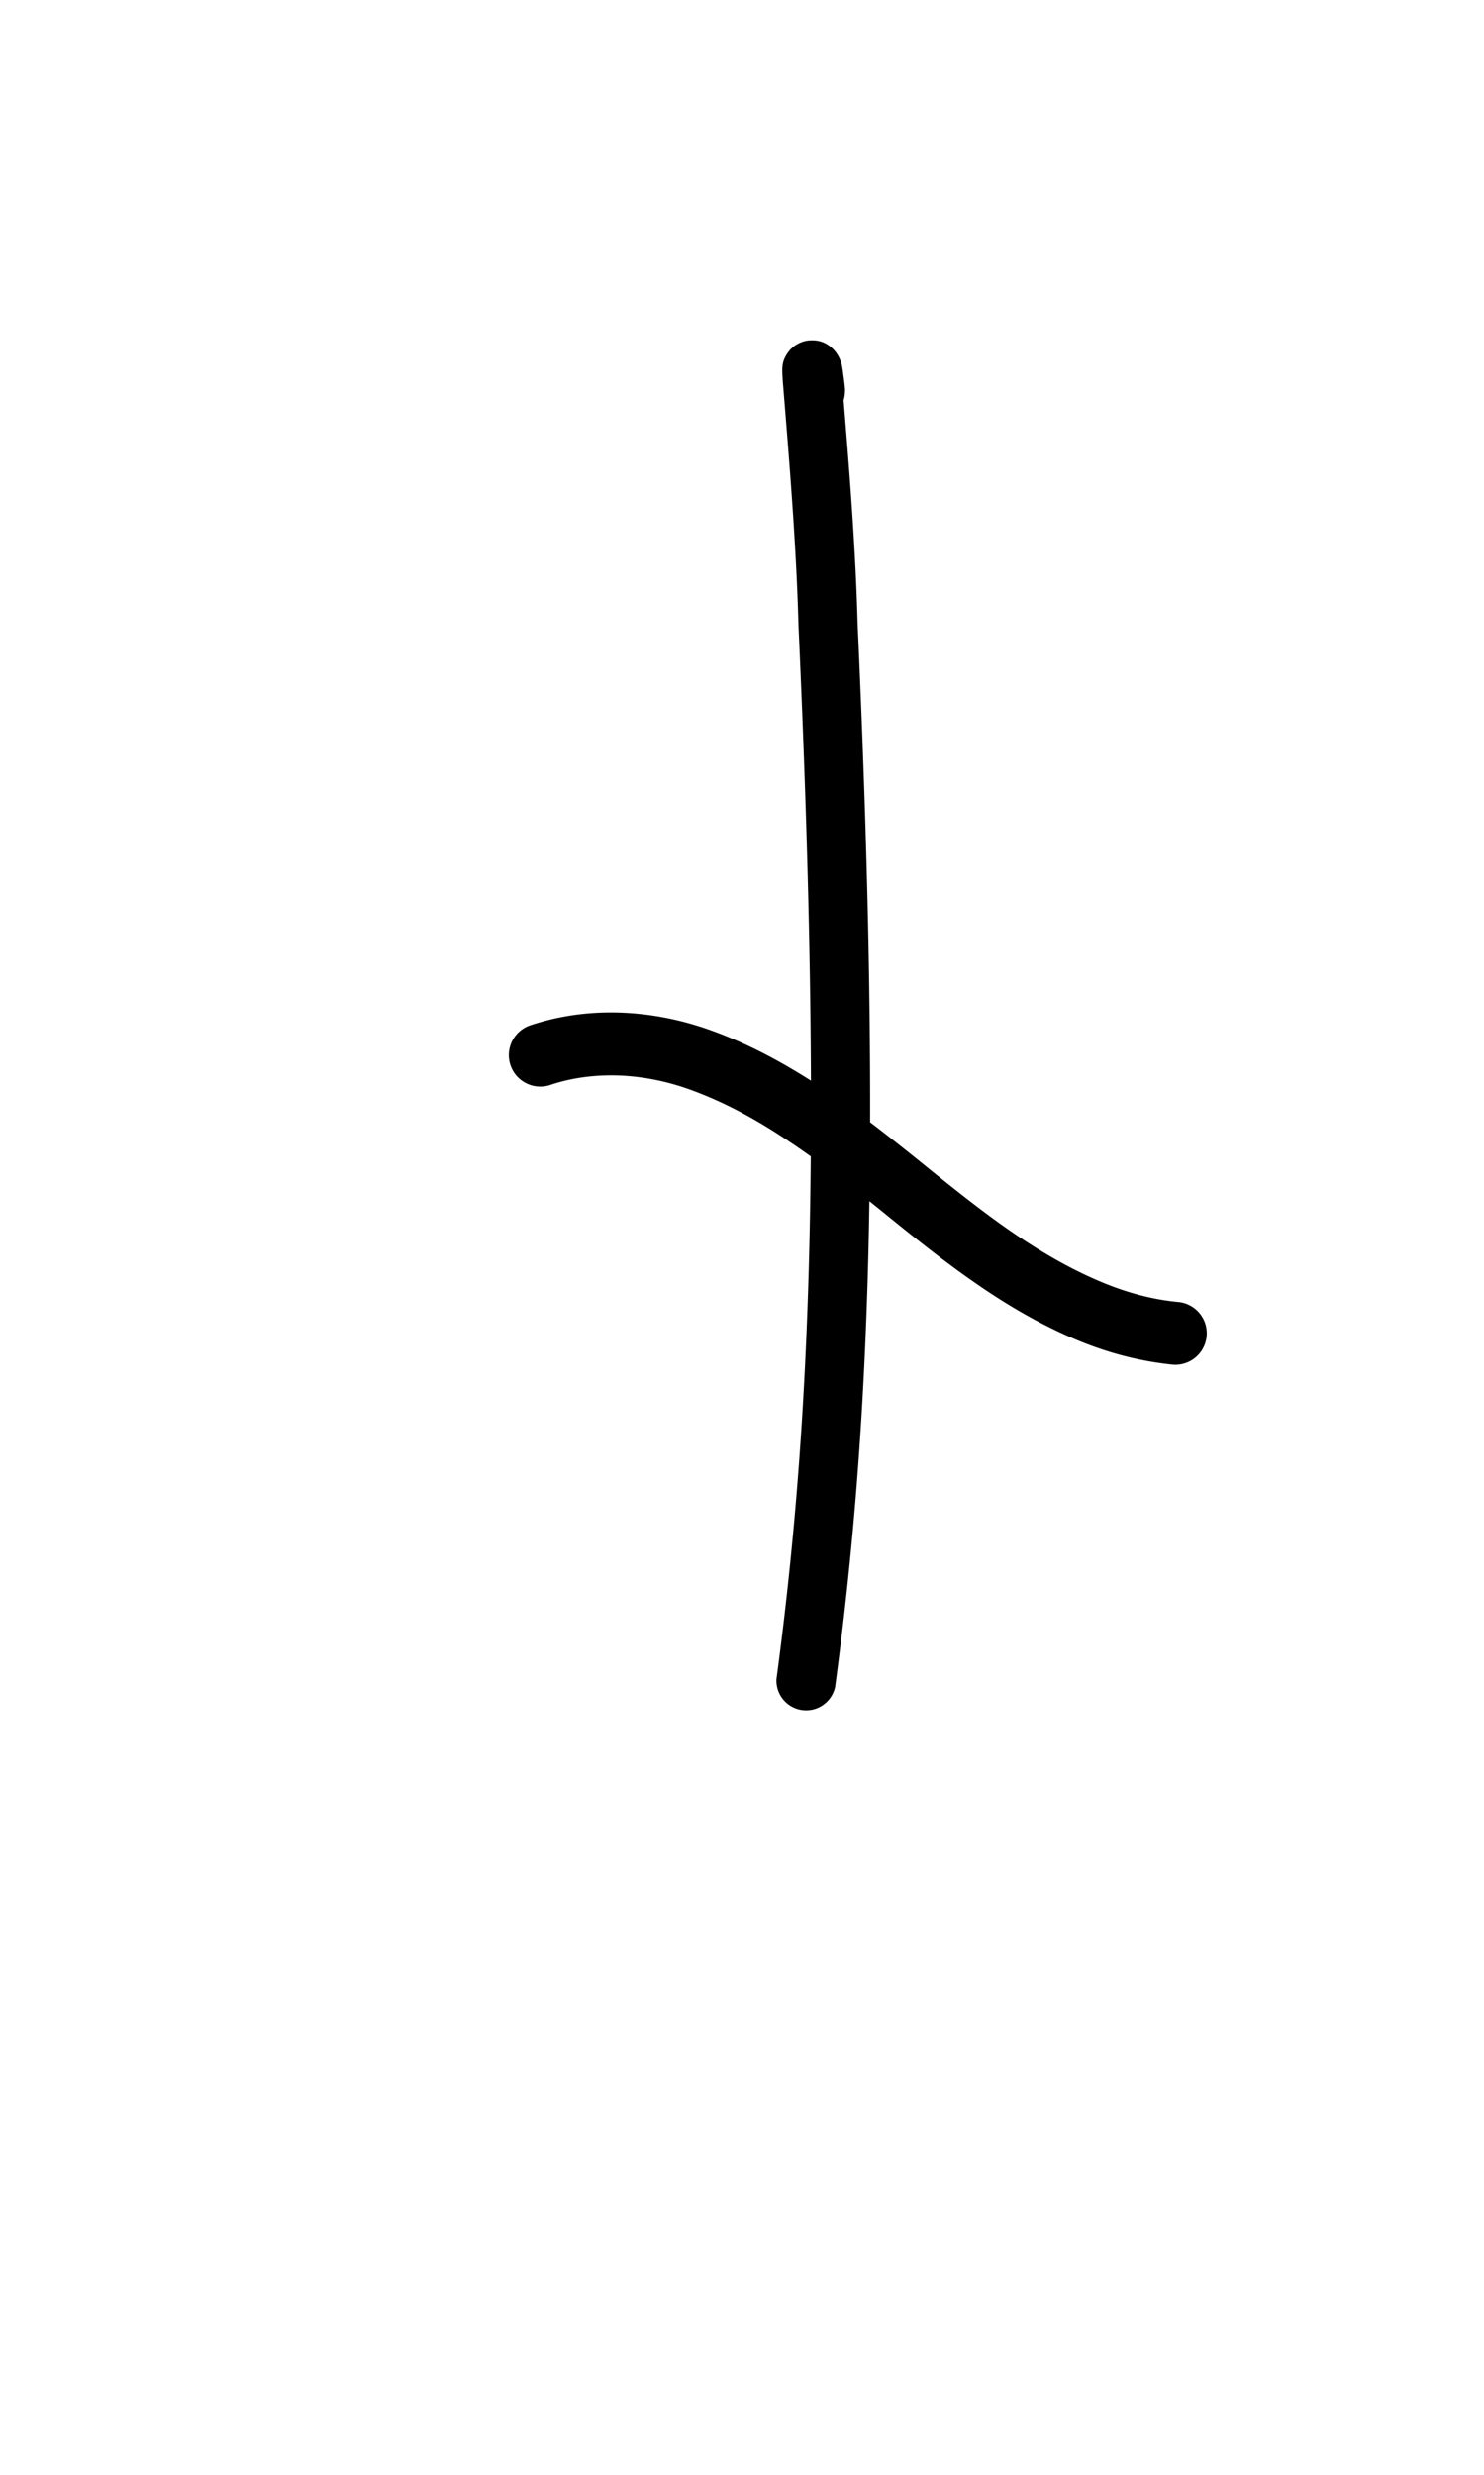 <?xml version="1.0" encoding="UTF-8" standalone="no"?>
<!-- Created with Inkscape (http://www.inkscape.org/) -->

<svg
   width="6mm"
   height="10mm"
   viewBox="0 0 6 10"
   version="1.1"
   id="svg1681"
   inkscape:version="1.2.1 (9c6d41e410, 2022-07-14)"
   sodipodi:docname="lower t 1.5.svg"
   inkscape:export-filename="..\..\..\..\Downloads\lower a diff canvas resize 3.0.png"
   inkscape:export-xdpi="96"
   inkscape:export-ydpi="96"
   xmlns:inkscape="http://www.inkscape.org/namespaces/inkscape"
   xmlns:sodipodi="http://sodipodi.sourceforge.net/DTD/sodipodi-0.dtd"
   xmlns="http://www.w3.org/2000/svg"
   xmlns:svg="http://www.w3.org/2000/svg"
   xmlns:rdf="http://www.w3.org/1999/02/22-rdf-syntax-ns#"
   xmlns:cc="http://creativecommons.org/ns#"
   xmlns:dc="http://purl.org/dc/elements/1.1/">
  <defs
     id="defs1675">
    <inkscape:path-effect
       effect="powerstroke"
       id="path-effect2518"
       is_visible="true"
       lpeversion="1"
       offset_points="1.682,0.127"
       not_jump="true"
       sort_points="true"
       interpolator_type="CentripetalCatmullRom"
       interpolator_beta="0.75"
       start_linecap_type="round"
       linejoin_type="spiro"
       miter_limit="4"
       scale_width="1"
       end_linecap_type="round" />
    <inkscape:path-effect
       effect="simplify"
       id="path-effect2516"
       is_visible="true"
       lpeversion="1"
       steps="1"
       threshold="0.004"
       smooth_angles="0"
       helper_size="0"
       simplify_individual_paths="false"
       simplify_just_coalesce="false"
       step="1" />
    <inkscape:path-effect
       effect="powerstroke"
       id="path-effect2511"
       is_visible="true"
       lpeversion="1"
       offset_points="0.541,0.12"
       not_jump="true"
       sort_points="true"
       interpolator_type="CentripetalCatmullRom"
       interpolator_beta="0.75"
       start_linecap_type="round"
       linejoin_type="spiro"
       miter_limit="4"
       scale_width="1"
       end_linecap_type="round" />
    <inkscape:path-effect
       effect="simplify"
       id="path-effect2509"
       is_visible="true"
       lpeversion="1"
       steps="1"
       threshold="0.004"
       smooth_angles="0"
       helper_size="0"
       simplify_individual_paths="false"
       simplify_just_coalesce="false"
       step="1" />
    <inkscape:path-effect
       effect="powerstroke"
       id="path-effect502"
       is_visible="true"
       lpeversion="1"
       offset_points="3.009,0.216 | 7.36,0.176 | 9.416,0.202"
       not_jump="true"
       sort_points="true"
       interpolator_type="CentripetalCatmullRom"
       interpolator_beta="0.75"
       start_linecap_type="round"
       linejoin_type="spiro"
       miter_limit="4"
       scale_width="1"
       end_linecap_type="round" />
    <inkscape:path-effect
       effect="simplify"
       id="path-effect500"
       is_visible="true"
       lpeversion="1"
       steps="1"
       threshold="0.004"
       smooth_angles="0"
       helper_size="0"
       simplify_individual_paths="false"
       simplify_just_coalesce="false"
       step="1" />
    <inkscape:path-effect
       effect="powerstroke"
       id="path-effect241"
       is_visible="true"
       lpeversion="1"
       offset_points="2.688,0.341"
       not_jump="true"
       sort_points="true"
       interpolator_type="CentripetalCatmullRom"
       interpolator_beta="0.75"
       start_linecap_type="round"
       linejoin_type="spiro"
       miter_limit="4"
       scale_width="1"
       end_linecap_type="round" />
    <inkscape:path-effect
       effect="simplify"
       id="path-effect239"
       is_visible="true"
       lpeversion="1"
       steps="1"
       threshold="0.003"
       smooth_angles="0"
       helper_size="0"
       simplify_individual_paths="false"
       simplify_just_coalesce="false"
       step="1" />
    <inkscape:path-effect
       effect="powerstroke"
       id="path-effect234"
       is_visible="true"
       lpeversion="1"
       offset_points="2.136,0.075"
       not_jump="true"
       sort_points="true"
       interpolator_type="CentripetalCatmullRom"
       interpolator_beta="0.75"
       start_linecap_type="round"
       linejoin_type="spiro"
       miter_limit="4"
       scale_width="1"
       end_linecap_type="round" />
    <inkscape:path-effect
       effect="simplify"
       id="path-effect232"
       is_visible="true"
       lpeversion="1"
       steps="1"
       threshold="0.003"
       smooth_angles="0"
       helper_size="0"
       simplify_individual_paths="false"
       simplify_just_coalesce="false"
       step="1" />
    <inkscape:path-effect
       effect="powerstroke"
       id="path-effect227"
       is_visible="true"
       lpeversion="1"
       offset_points="2.187,0.075"
       not_jump="true"
       sort_points="true"
       interpolator_type="CentripetalCatmullRom"
       interpolator_beta="0.75"
       start_linecap_type="round"
       linejoin_type="spiro"
       miter_limit="4"
       scale_width="1"
       end_linecap_type="round" />
    <inkscape:path-effect
       effect="simplify"
       id="path-effect225"
       is_visible="true"
       lpeversion="1"
       steps="1"
       threshold="0.003"
       smooth_angles="0"
       helper_size="0"
       simplify_individual_paths="false"
       simplify_just_coalesce="false"
       step="1" />
    <inkscape:path-effect
       effect="powerstroke"
       id="path-effect166"
       is_visible="true"
       lpeversion="1"
       offset_points="1.964,0.075"
       not_jump="true"
       sort_points="true"
       interpolator_type="CentripetalCatmullRom"
       interpolator_beta="0.75"
       start_linecap_type="round"
       linejoin_type="spiro"
       miter_limit="4"
       scale_width="1"
       end_linecap_type="round" />
    <inkscape:path-effect
       effect="simplify"
       id="path-effect164"
       is_visible="true"
       lpeversion="1"
       steps="1"
       threshold="0.003"
       smooth_angles="0"
       helper_size="0"
       simplify_individual_paths="false"
       simplify_just_coalesce="false"
       step="1" />
    <inkscape:path-effect
       effect="powerstroke"
       id="path-effect159"
       is_visible="true"
       lpeversion="1"
       offset_points="2.261,0.075"
       not_jump="true"
       sort_points="true"
       interpolator_type="CentripetalCatmullRom"
       interpolator_beta="0.75"
       start_linecap_type="round"
       linejoin_type="spiro"
       miter_limit="4"
       scale_width="1"
       end_linecap_type="round" />
    <inkscape:path-effect
       effect="simplify"
       id="path-effect157"
       is_visible="true"
       lpeversion="1"
       steps="1"
       threshold="0.003"
       smooth_angles="0"
       helper_size="0"
       simplify_individual_paths="false"
       simplify_just_coalesce="false"
       step="1" />
    <inkscape:path-effect
       effect="powerstroke"
       id="path-effect152"
       is_visible="true"
       lpeversion="1"
       offset_points="2.827,0.075"
       not_jump="true"
       sort_points="true"
       interpolator_type="CentripetalCatmullRom"
       interpolator_beta="0.75"
       start_linecap_type="round"
       linejoin_type="spiro"
       miter_limit="4"
       scale_width="1"
       end_linecap_type="round" />
    <inkscape:path-effect
       effect="simplify"
       id="path-effect150"
       is_visible="true"
       lpeversion="1"
       steps="1"
       threshold="0.003"
       smooth_angles="0"
       helper_size="0"
       simplify_individual_paths="false"
       simplify_just_coalesce="false"
       step="1" />
    <inkscape:path-effect
       effect="powerstroke"
       id="path-effect145"
       is_visible="true"
       lpeversion="1"
       offset_points="3.837,0.075"
       not_jump="true"
       sort_points="true"
       interpolator_type="CentripetalCatmullRom"
       interpolator_beta="0.75"
       start_linecap_type="round"
       linejoin_type="spiro"
       miter_limit="4"
       scale_width="1"
       end_linecap_type="round" />
    <inkscape:path-effect
       effect="simplify"
       id="path-effect143"
       is_visible="true"
       lpeversion="1"
       steps="1"
       threshold="0.003"
       smooth_angles="0"
       helper_size="0"
       simplify_individual_paths="false"
       simplify_just_coalesce="false"
       step="1" />
    <inkscape:path-effect
       effect="powerstroke"
       id="path-effect138"
       is_visible="true"
       lpeversion="1"
       offset_points="2.688,0.075"
       not_jump="true"
       sort_points="true"
       interpolator_type="CentripetalCatmullRom"
       interpolator_beta="0.75"
       start_linecap_type="round"
       linejoin_type="spiro"
       miter_limit="4"
       scale_width="1"
       end_linecap_type="round" />
    <inkscape:path-effect
       effect="simplify"
       id="path-effect136"
       is_visible="true"
       lpeversion="1"
       steps="1"
       threshold="0.003"
       smooth_angles="0"
       helper_size="0"
       simplify_individual_paths="false"
       simplify_just_coalesce="false"
       step="1" />
    <inkscape:path-effect
       effect="powerstroke"
       id="path-effect131"
       is_visible="true"
       lpeversion="1"
       offset_points="1.994,0.075"
       not_jump="true"
       sort_points="true"
       interpolator_type="CentripetalCatmullRom"
       interpolator_beta="0.75"
       start_linecap_type="round"
       linejoin_type="spiro"
       miter_limit="4"
       scale_width="1"
       end_linecap_type="round" />
    <inkscape:path-effect
       effect="simplify"
       id="path-effect129"
       is_visible="true"
       lpeversion="1"
       steps="1"
       threshold="0.003"
       smooth_angles="0"
       helper_size="0"
       simplify_individual_paths="false"
       simplify_just_coalesce="false"
       step="1" />
  </defs>
  <sodipodi:namedview
     id="base"
     pagecolor="#ffffff"
     bordercolor="#666666"
     borderopacity="1.0"
     inkscape:pageopacity="0.0"
     inkscape:pageshadow="2"
     inkscape:zoom="7.919596"
     inkscape:cx="-5.3033008"
     inkscape:cy="20.834396"
     inkscape:document-units="mm"
     inkscape:current-layer="layer1"
     showgrid="false"
     fit-margin-top="0"
     fit-margin-left="0"
     fit-margin-right="0"
     fit-margin-bottom="0"
     inkscape:window-width="1920"
     inkscape:window-height="974"
     inkscape:window-x="-11"
     inkscape:window-y="2869"
     inkscape:window-maximized="1"
     showguides="true"
     inkscape:guide-bbox="true"
     inkscape:snap-bbox="true"
     inkscape:bbox-nodes="true"
     inkscape:snap-nodes="false"
     inkscape:snap-others="false"
     inkscape:snap-page="true"
     inkscape:snap-grids="false"
     inkscape:snap-to-guides="false"
     inkscape:snap-global="false"
     inkscape:pagecheckerboard="0"
     inkscape:showpageshadow="2"
     inkscape:deskcolor="#d1d1d1">
    <sodipodi:guide
       position="-6.181,9.499"
       orientation="0,1"
       id="guide816"
       inkscape:locked="false" />
    <sodipodi:guide
       position="-4.41,10.647"
       orientation="0,1"
       id="guide818"
       inkscape:locked="false" />
    <sodipodi:guide
       position="2.76,11.096"
       orientation="1,0"
       id="guide820"
       inkscape:locked="false" />
    <sodipodi:guide
       position="3.657,10.942"
       orientation="1,0"
       id="guide822"
       inkscape:locked="false" />
    <sodipodi:guide
       position="-0.052,9.749"
       orientation="1,0"
       id="guide1853"
       inkscape:locked="false" />
    <sodipodi:guide
       position="-2.372,3.018"
       orientation="0,1"
       id="guide1855"
       inkscape:locked="false" />
  </sodipodi:namedview>
  <g
     inkscape:label="Layer 1"
     inkscape:groupmode="layer"
     id="layer1"
     transform="translate(17.028,-147.229)">
    <path
       d="m -13.611,148.808 c -7.22e-4,-0.009 -0.002,-0.025 -0.005,-0.047 -8.96e-4,-0.007 -0.002,-0.015 -0.003,-0.023 -9.4e-4,-0.007 -0.002,-0.014 -0.003,-0.021 -3.28e-4,-0.002 -6.77e-4,-0.004 -0.001,-0.006 -9.17e-4,-0.005 -0.001,-0.007 -0.002,-0.009 -3.84e-4,-0.002 -9.84e-4,-0.004 -0.002,-0.007 -4.03e-4,-0.001 -9.74e-4,-0.004 -0.002,-0.006 -6.81e-4,-0.002 -0.002,-0.006 -0.004,-0.01 -0.001,-0.003 -0.005,-0.011 -0.011,-0.02 -0.003,-0.005 -0.008,-0.012 -0.016,-0.02 -0.007,-0.007 -0.022,-0.02 -0.043,-0.028 -0.011,-0.004 -0.025,-0.007 -0.04,-0.007 -0.015,-2.1e-4 -0.03,0.002 -0.043,0.007 -0.013,0.005 -0.024,0.011 -0.033,0.018 -0.008,0.007 -0.015,0.013 -0.019,0.019 -0.009,0.011 -0.014,0.021 -0.017,0.027 -0.003,0.006 -0.005,0.012 -0.006,0.016 -0.002,0.007 -0.003,0.013 -0.003,0.016 -4.77e-4,0.003 -7.29e-4,0.006 -8.72e-4,0.008 -2.77e-4,0.004 -3.37e-4,0.007 -3.5e-4,0.01 -1.5e-5,0.002 1.8e-5,0.005 6.6e-5,0.006 9.3e-5,0.004 2.75e-4,0.008 5.11e-4,0.012 4.46e-4,0.008 0.001,0.019 0.002,0.032 0.024,0.297 0.054,0.647 0.063,0.983 0.096,2.112 0.049,3.227 -0.089,4.256 a 0.12,0.12 90 0 0 0.237,0.032 c 0.141,-1.048 0.187,-2.179 0.091,-4.297 -0.009,-0.341 -0.04,-0.698 -0.064,-0.993 -0.001,-0.013 -0.002,-0.021 -0.002,-0.026 -1.5e-4,-0.003 -2.09e-4,-0.004 -2.16e-4,-0.005 -2e-6,0.002 -2.1e-5,0.004 -2.3e-4,0.007 -1.08e-4,0.002 -3.19e-4,0.004 -7.48e-4,0.007 -3.79e-4,0.003 -0.001,0.008 -0.003,0.016 -0.001,0.004 -0.003,0.009 -0.006,0.016 -0.003,0.006 -0.008,0.016 -0.017,0.027 -0.005,0.006 -0.011,0.013 -0.019,0.019 -0.009,0.007 -0.019,0.013 -0.032,0.018 -0.013,0.005 -0.028,0.008 -0.043,0.007 -0.015,-2.1e-4 -0.028,-0.003 -0.039,-0.007 -0.022,-0.008 -0.036,-0.02 -0.043,-0.028 -0.008,-0.008 -0.013,-0.015 -0.016,-0.02 -0.006,-0.009 -0.009,-0.017 -0.01,-0.019 -0.002,-0.004 -0.003,-0.007 -0.003,-0.009 -6.23e-4,-0.002 -0.001,-0.004 -0.001,-0.005 4e-6,0.002 7.34e-4,0.007 0.002,0.013 8.62e-4,0.006 0.002,0.013 0.003,0.02 0.002,0.018 0.003,0.032 0.004,0.038 a 0.12,0.12 90 0 0 0.239,-0.019 z"
       id="path-1"
       inkscape:path-effect="#path-effect2509;#path-effect2511"
       inkscape:original-d="m -13.730759,148.81771 c -0.05021,-0.45394 0.04835,0.57714 0.04505,0.76599 0.06945,1.48013 0.11568,2.97749 -0.08209,4.44901"
       style="fill:#000000;fill-rule:nonzero;stroke:none;stroke-width:1.404" />
    <path
       d="m -14.803,151.613 c 0.059,-0.02 0.155,-0.043 0.282,-0.038 0.09,0.004 0.188,0.022 0.286,0.058 0.138,0.05 0.267,0.121 0.391,0.204 0.047,0.031 0.092,0.063 0.136,0.095 0.075,0.055 0.148,0.113 0.233,0.181 0.111,0.09 0.242,0.197 0.377,0.291 0.134,0.094 0.276,0.178 0.43,0.242 0.163,0.067 0.295,0.088 0.38,0.097 a 0.127,0.127 90 0 0 0.024,-0.253 c -0.065,-0.006 -0.172,-0.023 -0.307,-0.079 -0.132,-0.055 -0.257,-0.128 -0.382,-0.215 -0.126,-0.088 -0.249,-0.188 -0.363,-0.28 -0.086,-0.069 -0.163,-0.13 -0.242,-0.188 -0.046,-0.034 -0.095,-0.069 -0.146,-0.103 -0.135,-0.089 -0.282,-0.172 -0.445,-0.231 -0.123,-0.045 -0.246,-0.068 -0.362,-0.073 -0.165,-0.007 -0.292,0.024 -0.373,0.051 a 0.127,0.127 90 0 0 0.081,0.241 z"
       id="path-1-5"
       inkscape:path-effect="#path-effect2516;#path-effect2518"
       inkscape:original-d="m -14.843242,151.49231 c 0.598364,-0.19301 1.135257,0.26874 1.580179,0.62936 0.292791,0.23025 0.613611,0.45821 0.986771,0.49414"
       style="fill:#000000;fill-rule:nonzero;stroke:none;stroke-width:1.404" />
  </g>
</svg>
